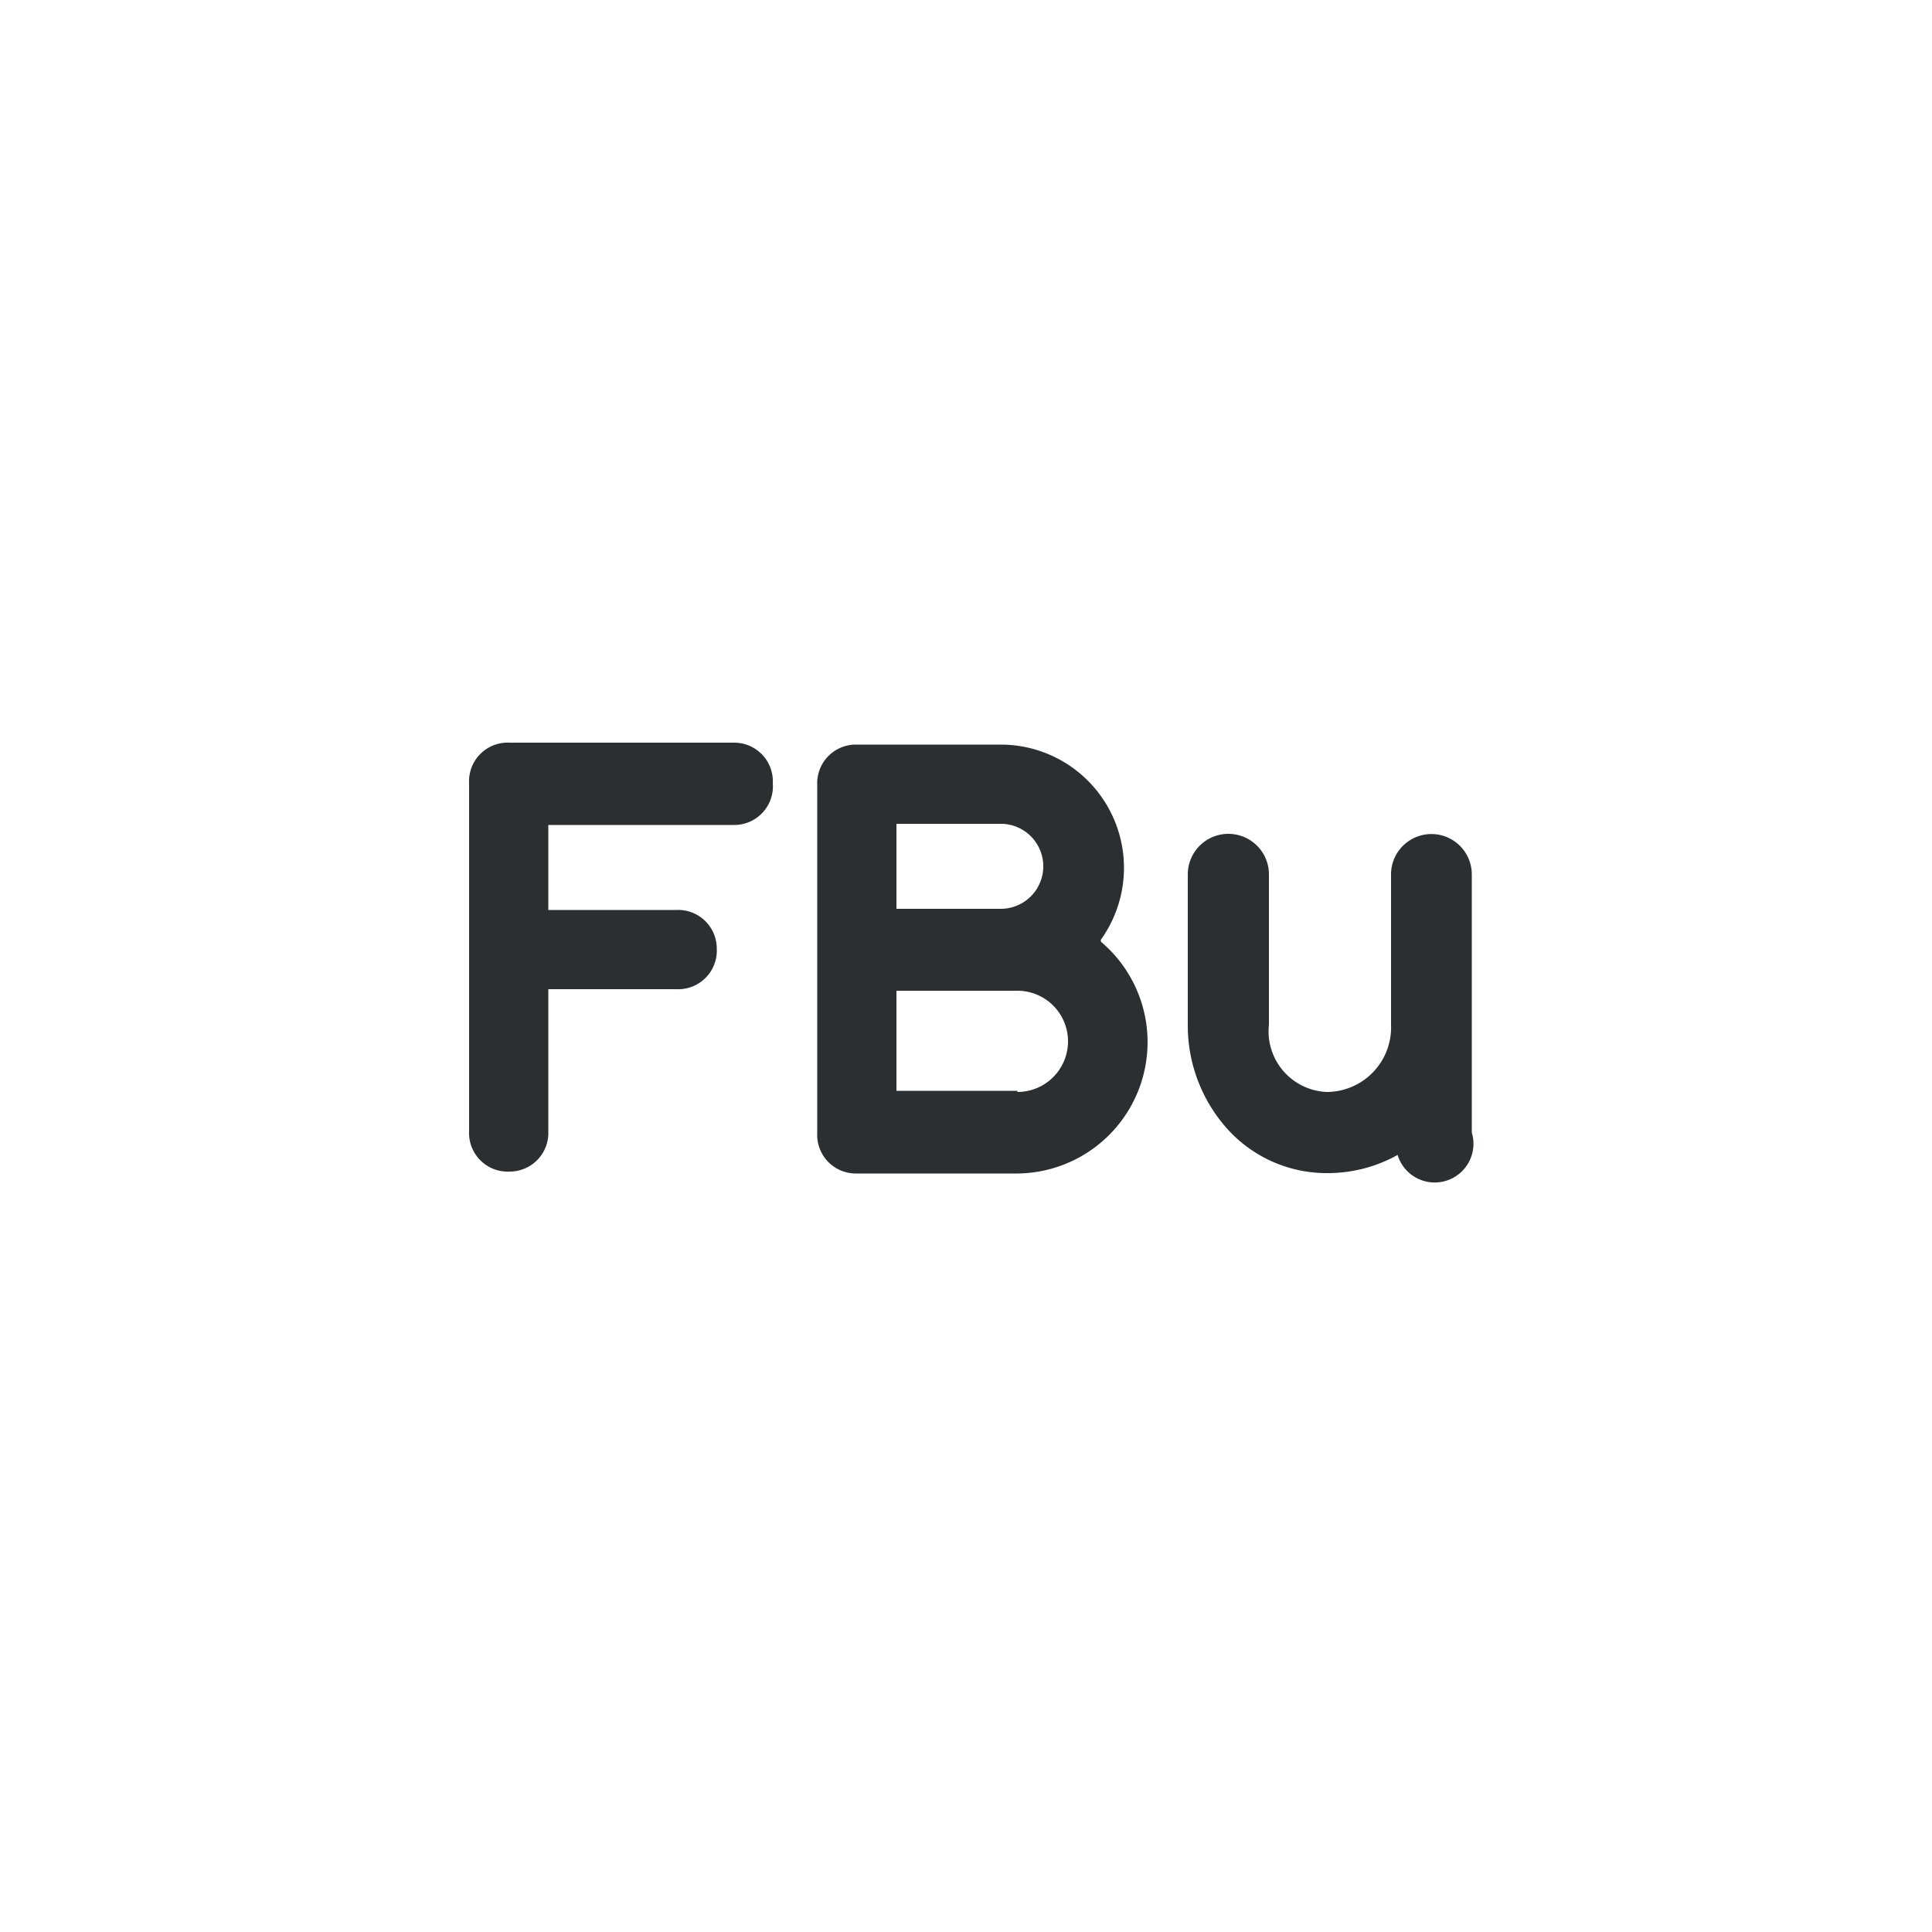 <svg xmlns="http://www.w3.org/2000/svg" viewBox="0 0 50 50"><defs><style>.cls-1{fill:#2b2f32;}</style></defs><title>BIF</title><g id="Слой_21" data-name="Слой 21"><path class="cls-1" d="M19,21.35H14.19v2.2H17.5a1,1,0,0,1,1.05,1,1,1,0,0,1-1.05,1.05H14.19v3.67a1,1,0,0,1-1,1.05,1,1,0,0,1-1.05-1.05v-9a1,1,0,0,1,1.05-1.05H19a1,1,0,0,1,1,1.05A1,1,0,0,1,19,21.35Z"/><path class="cls-1" d="M38.09,29.31a1,1,0,0,1-1.92.58,3.72,3.72,0,0,1-1.8.47,3.46,3.46,0,0,1-2.63-1.17,4,4,0,0,1-1-2.67V22.63a1.05,1.05,0,0,1,2.1,0v3.89a1.57,1.57,0,0,0,1.5,1.74A1.67,1.67,0,0,0,36,26.52V22.63a1,1,0,0,1,2.09,0Z"/><path class="cls-1" d="M28.49,24.32a3.19,3.19,0,0,0-2.59-5.05H22.15a1,1,0,0,0-1,1.05v9a1,1,0,0,0,1,1.05h4.18a3.4,3.4,0,0,0,2.16-6Zm-5.29-3h2.7a1.1,1.1,0,1,1,0,2.2H23.2Zm3.13,6.91H23.2V25.64h3.13a1.31,1.31,0,1,1,0,2.62Z"/></g></svg>
